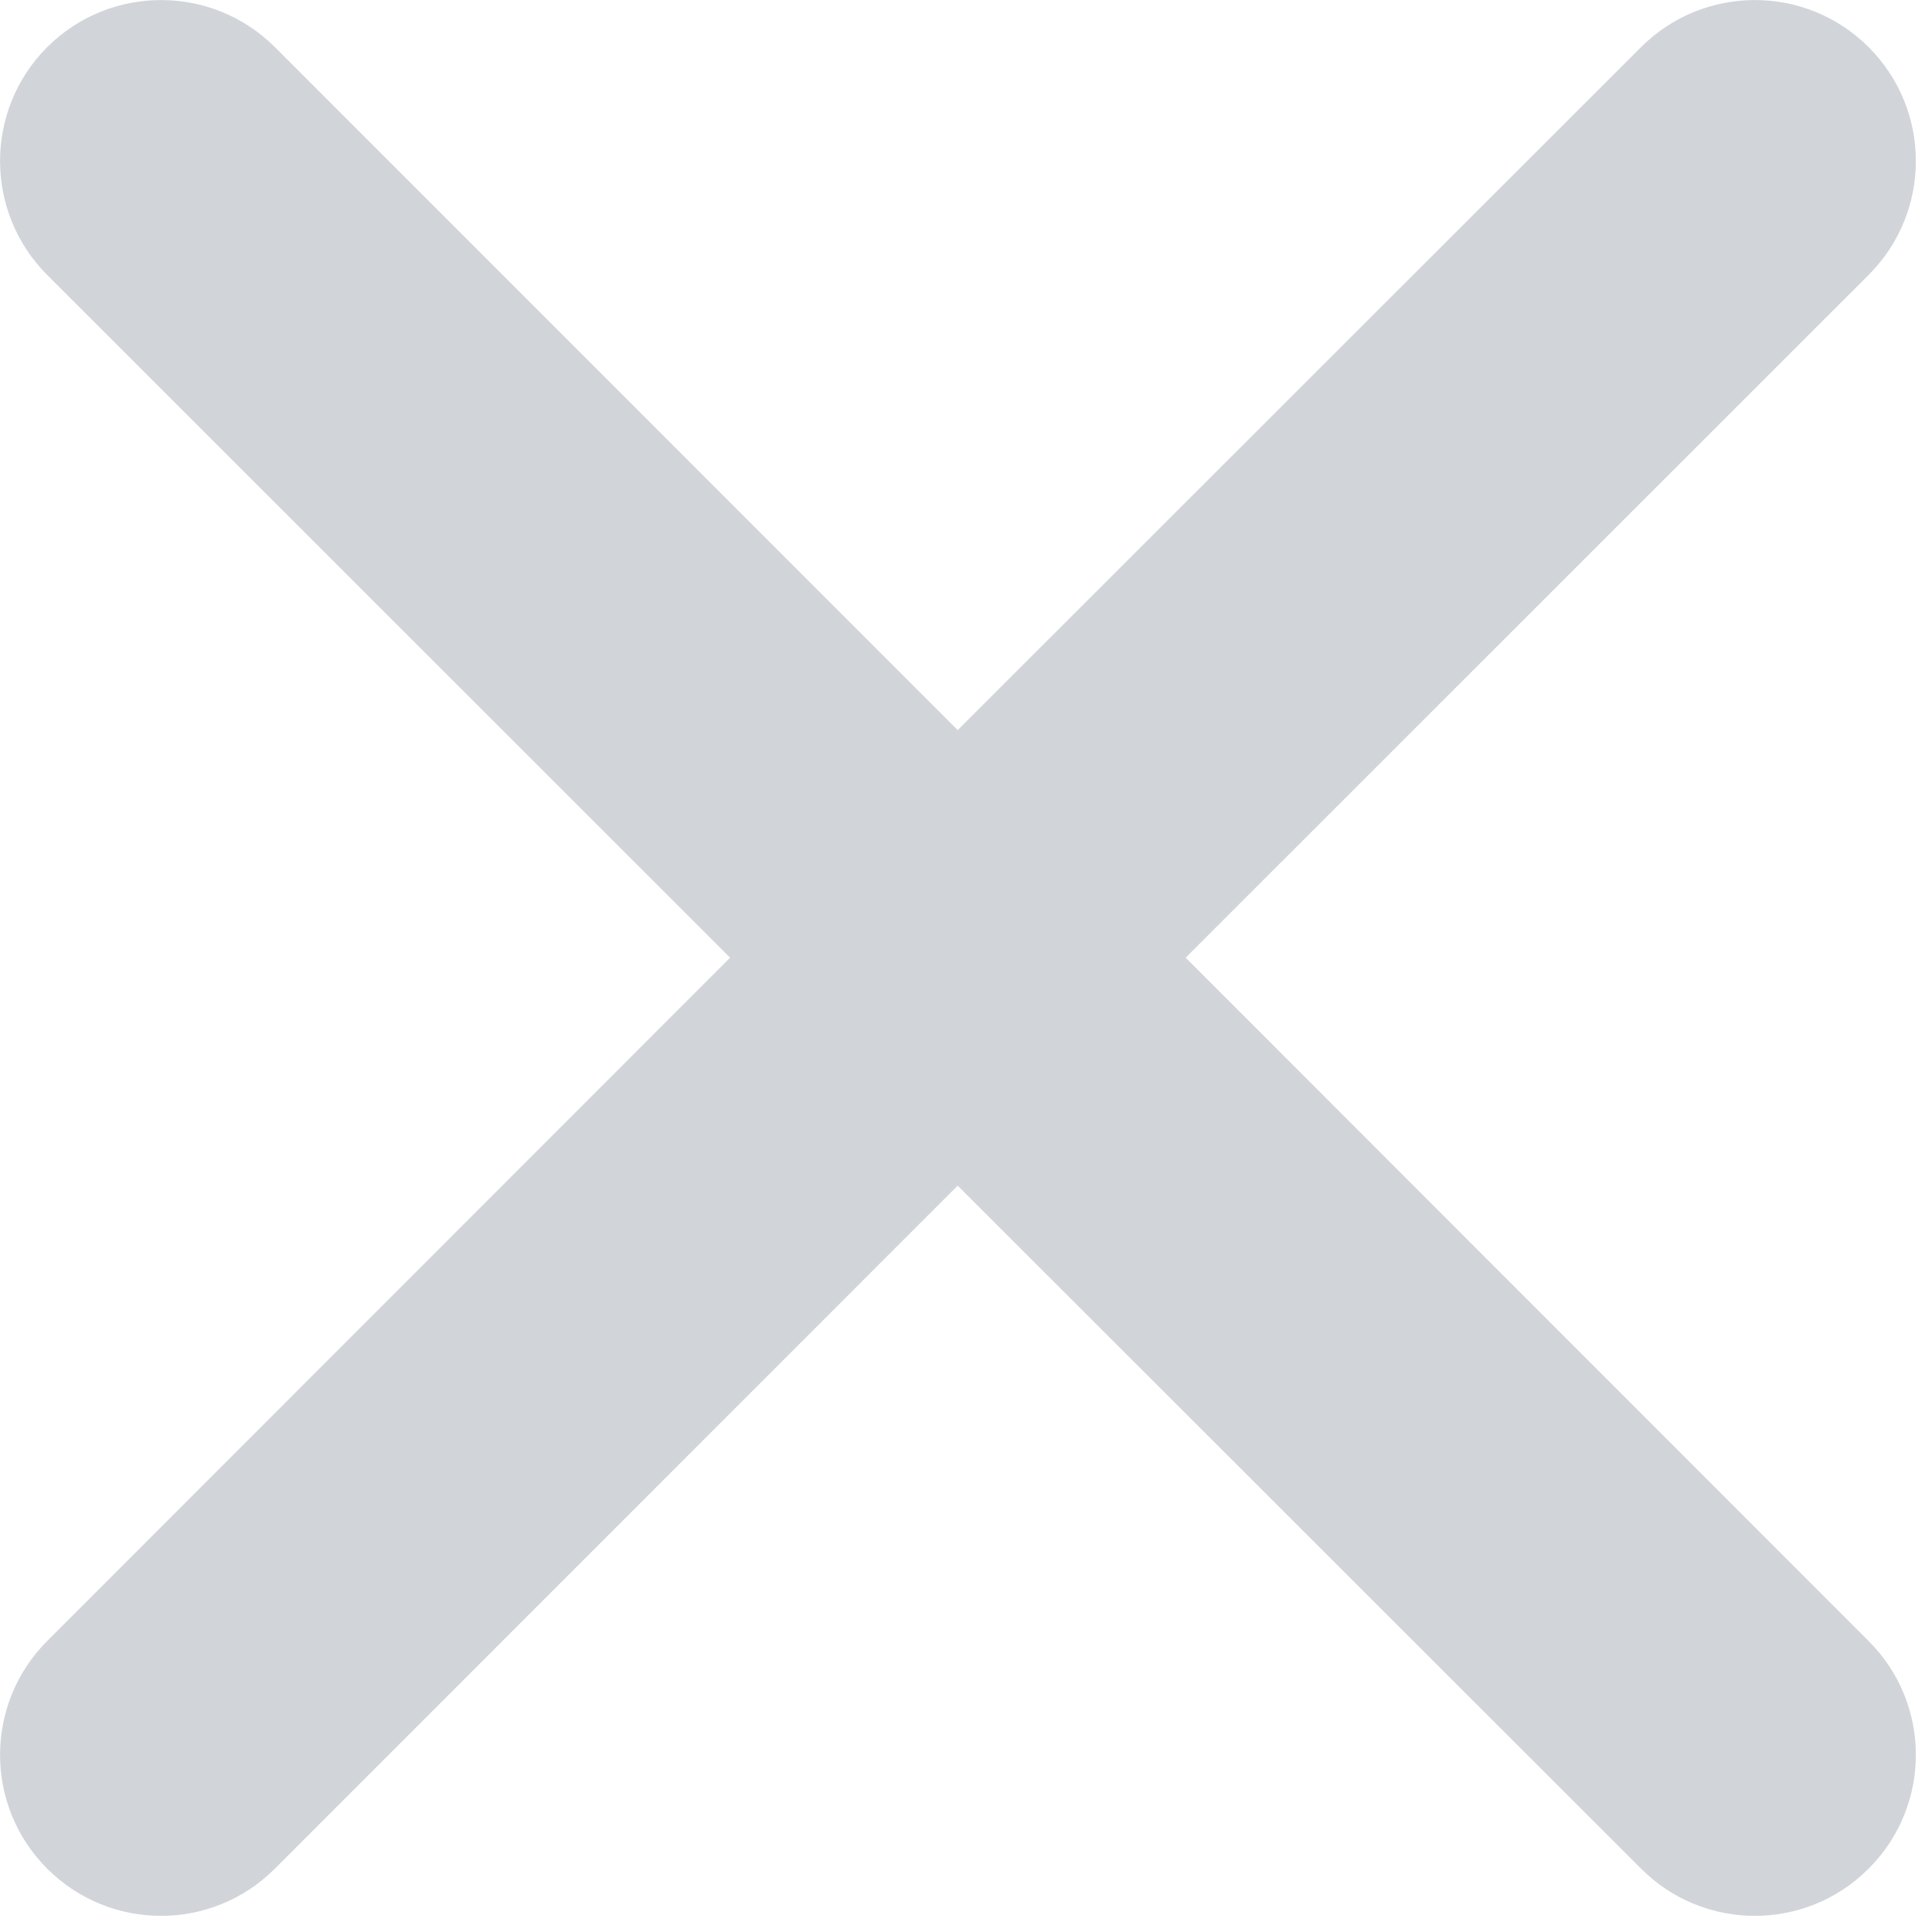 <svg width="10" height="10" viewBox="0 0 10 10" fill="none" xmlns="http://www.w3.org/2000/svg">
<path fill-rule="evenodd" clip-rule="evenodd" d="M1.423 0.244L4.957 3.779L8.494 0.244C8.819 -0.081 9.347 -0.081 9.672 0.244C9.998 0.57 9.998 1.097 9.672 1.423L6.137 4.957L9.672 8.494C9.998 8.819 9.998 9.347 9.672 9.672C9.347 9.998 8.819 9.998 8.494 9.672L4.957 6.137L1.423 9.672C1.097 9.998 0.57 9.998 0.244 9.672C-0.081 9.347 -0.081 8.819 0.244 8.494L3.779 4.957L0.244 1.423C-0.081 1.097 -0.081 0.57 0.244 0.244C0.57 -0.081 1.097 -0.081 1.423 0.244Z" fill="#D1D5DA"/>
</svg>
